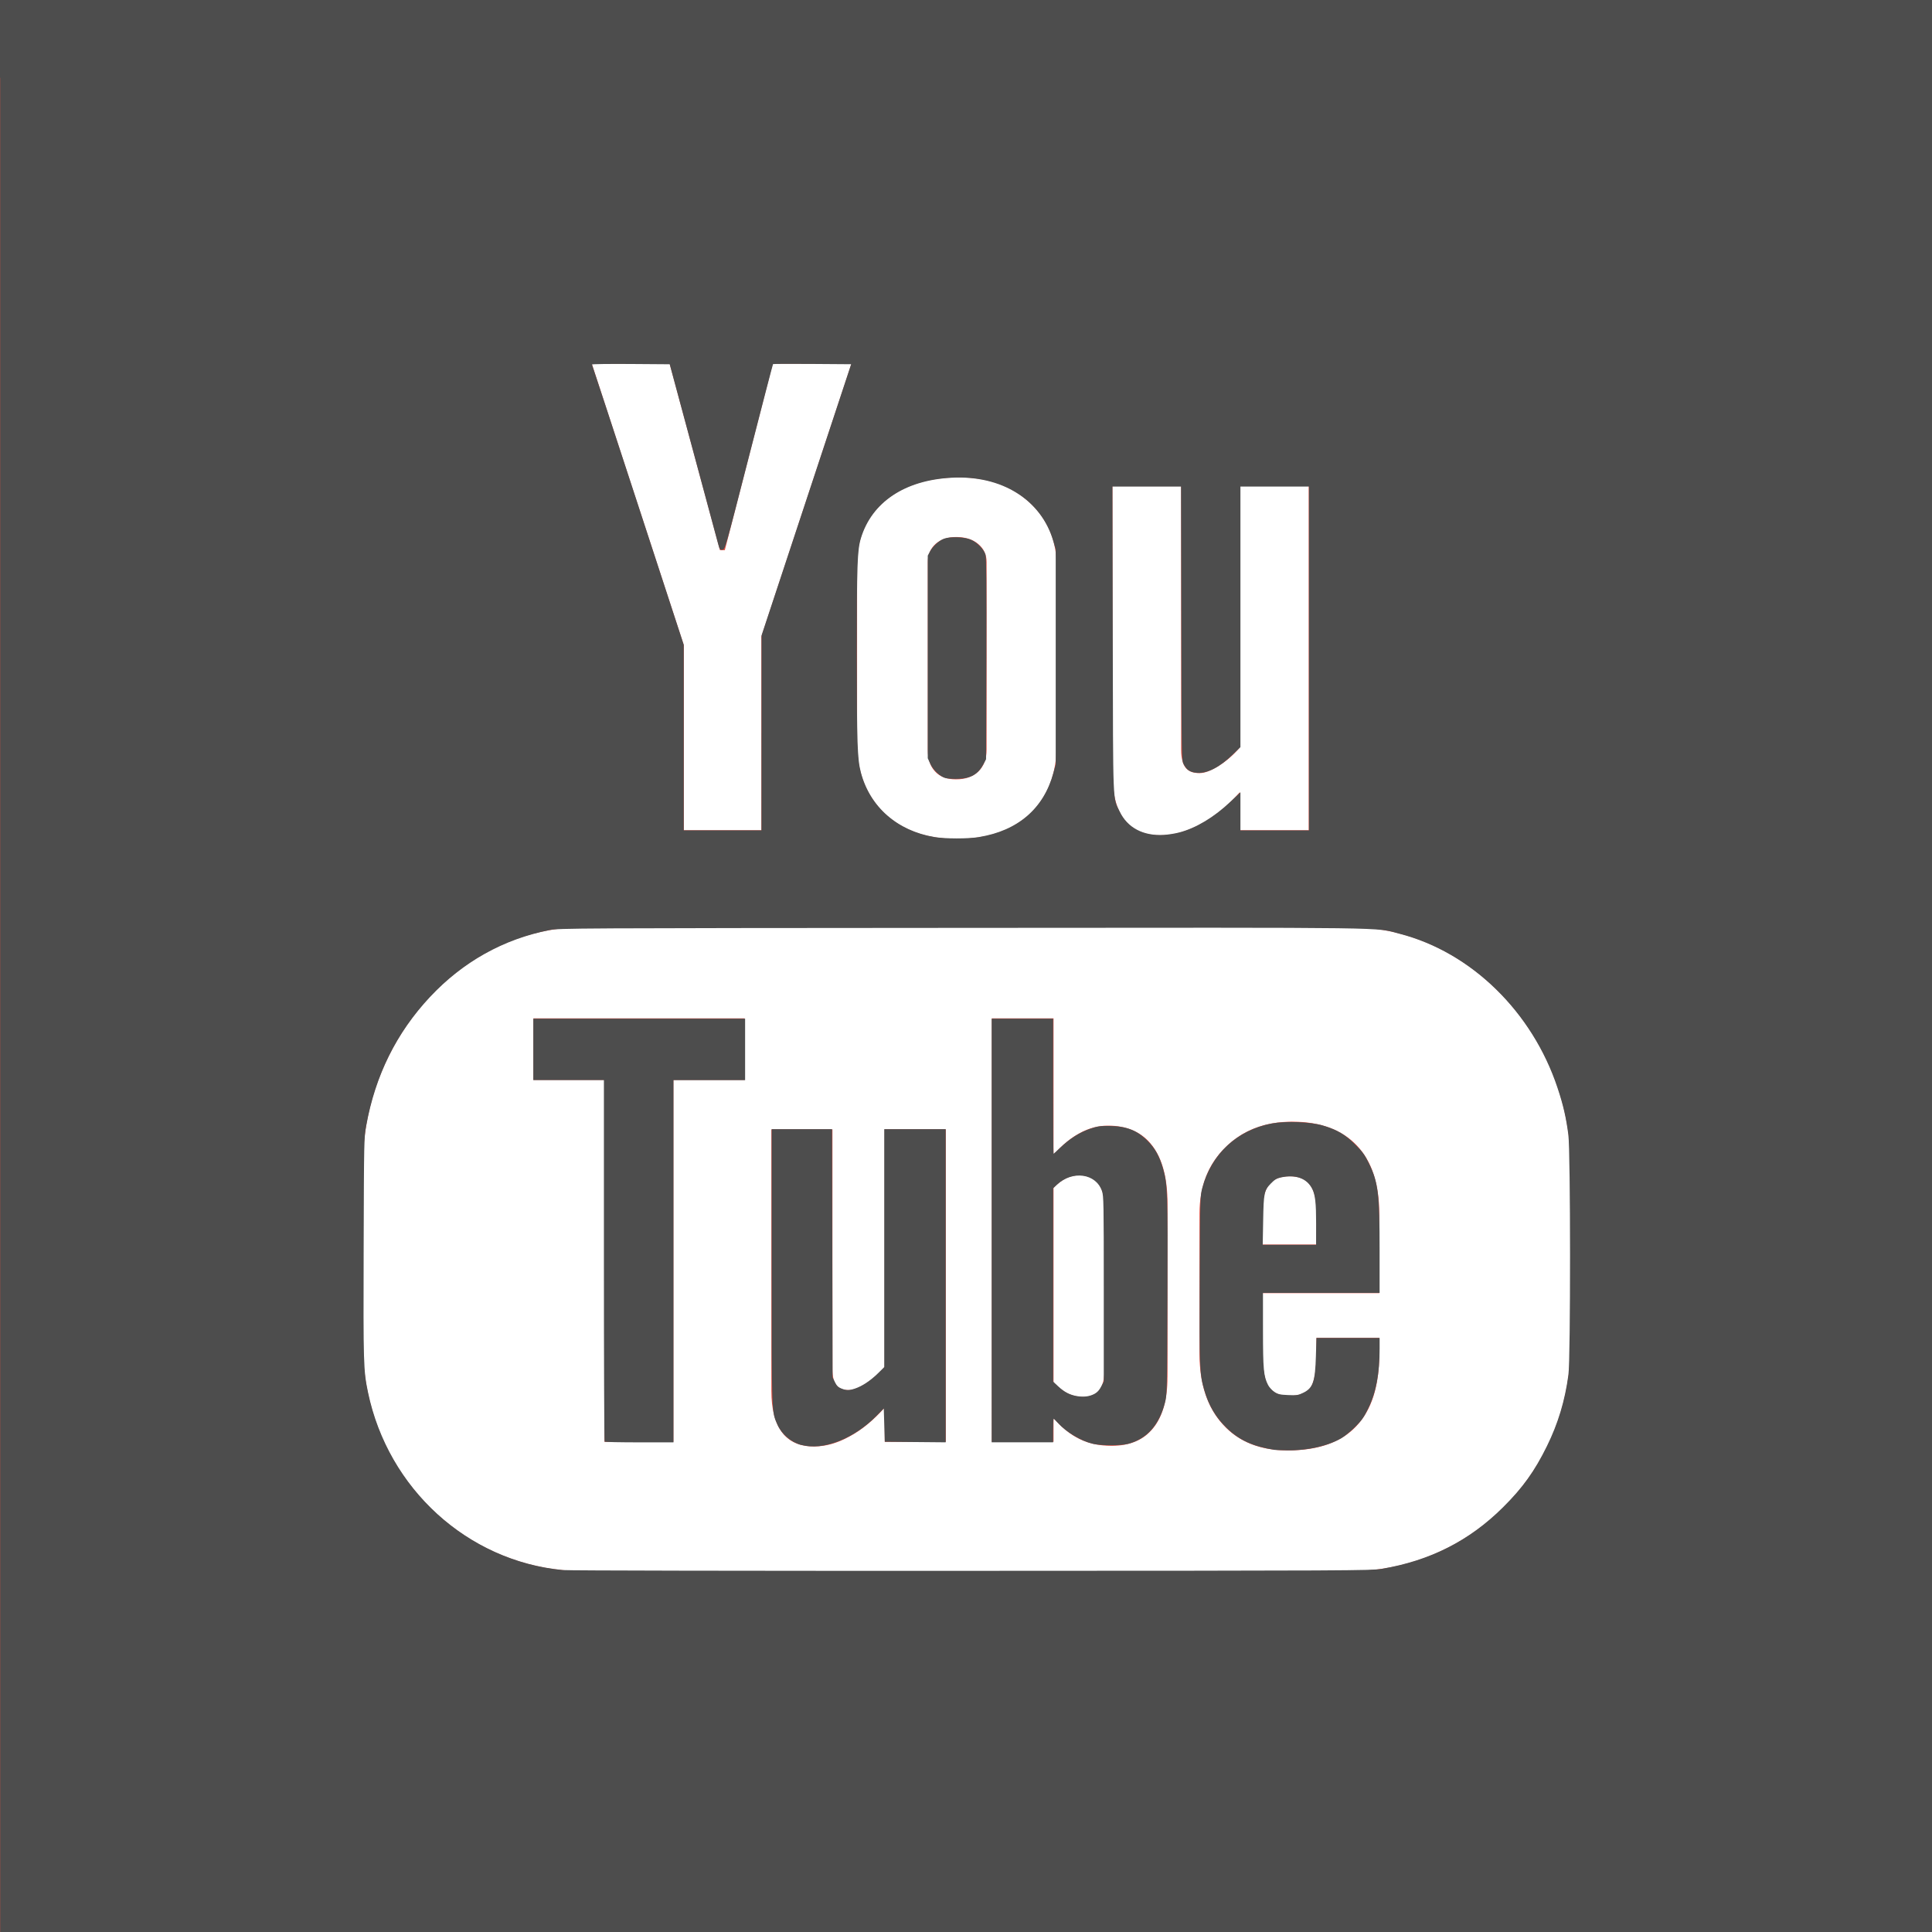 <?xml version="1.0" encoding="UTF-8" standalone="no"?>
<!-- Generator: Adobe Illustrator 18.0.0, SVG Export Plug-In . SVG Version: 6.00 Build 0)  -->

<svg
   xmlns:dc="http://purl.org/dc/elements/1.1/"
   xmlns:cc="http://creativecommons.org/ns#"
   xmlns:rdf="http://www.w3.org/1999/02/22-rdf-syntax-ns#"
   xmlns:svg="http://www.w3.org/2000/svg"
   xmlns="http://www.w3.org/2000/svg"
   xmlns:sodipodi="http://sodipodi.sourceforge.net/DTD/sodipodi-0.dtd"
   xmlns:inkscape="http://www.inkscape.org/namespaces/inkscape"
   version="1.1"
   x="0px"
   y="0px"
   viewBox="0 0 48 48"
   style="enable-background:new 0 0 48 48;"
   xml:space="preserve"
   id="svg5360"
   sodipodi:docname="utubeg.svg"
   inkscape:version="0.92.2 (5c3e80d, 2017-08-06)"><defs
     id="defs5364" /><sodipodi:namedview
     pagecolor="#ffffff"
     bordercolor="#666666"
     borderopacity="1"
     objecttolerance="10"
     gridtolerance="10"
     guidetolerance="10"
     inkscape:pageopacity="0"
     inkscape:pageshadow="2"
     inkscape:window-width="2560"
     inkscape:window-height="1361"
     id="namedview5362"
     showgrid="false"
     inkscape:zoom="39.333333"
     inkscape:cx="20.874148"
     inkscape:cy="39.320456"
     inkscape:window-x="2551"
     inkscape:window-y="-9"
     inkscape:window-maximized="1"
     inkscape:current-layer="svg5360" /><g
     id="Layer_271"><g
       id="g5356"><rect
         style="fill:#E14E42;"
         width="48"
         height="48"
         id="rect5336" /><g
         id="g5354"><path
           style="fill:#FFFFFF;"
           d="M32.042,29.224c-0.24,0-0.414,0.071-0.518,0.215c-0.107,0.137-0.158,0.37-0.158,0.696v0.785h1.342     v-0.785c0-0.325-0.055-0.559-0.16-0.696C32.446,29.295,32.274,29.224,32.042,29.224z"
           id="path5338" /><g
           id="g5352"><path
             style="fill:#FFFFFF;"
             d="M26.809,29.198c-0.108,0-0.217,0.024-0.322,0.075c-0.105,0.05-0.209,0.131-0.312,0.238v4.836      c0.123,0.125,0.242,0.221,0.359,0.277c0.117,0.053,0.238,0.083,0.367,0.083c0.186,0,0.322-0.055,0.41-0.166      c0.086-0.11,0.131-0.287,0.131-0.535v-4.008c0-0.264-0.053-0.461-0.158-0.597C27.172,29.266,27.014,29.198,26.809,29.198z"
             id="path5340" /><g
             id="g5350"><path
               style="fill:#FFFFFF;"
               d="M33.538,23.035H14.499c-3.027,0-5.48,2.8-5.48,5.894v4.503c0,3.094,2.453,5.603,5.48,5.603       h19.039c3.027,0,5.48-2.509,5.48-5.603v-4.503C39.018,25.835,36.565,23.035,33.538,23.035z M18.499,26.83h-1.769v8.992h-1.711       V26.83h-1.767v-1.53h5.248V26.83z M23.499,35.822h-1.518v-0.851c-0.281,0.314-0.57,0.555-0.875,0.717       c-0.303,0.169-0.596,0.249-0.883,0.249c-0.351,0-0.613-0.115-0.791-0.347c-0.176-0.232-0.268-0.575-0.268-1.04v-6.49h1.518       v5.955c0,0.184,0.033,0.315,0.094,0.397c0.066,0.085,0.17,0.124,0.312,0.124c0.109,0,0.252-0.054,0.424-0.163       c0.17-0.11,0.328-0.249,0.469-0.417v-5.897h1.518V35.822z M29.006,34.219c0,0.548-0.119,0.97-0.357,1.264       c-0.236,0.294-0.582,0.438-1.031,0.438c-0.299,0-0.562-0.055-0.795-0.169c-0.23-0.112-0.449-0.286-0.648-0.525v0.594h-1.533       V25.301h1.533v3.389c0.207-0.236,0.424-0.416,0.65-0.538c0.232-0.126,0.465-0.186,0.701-0.186c0.48,0,0.848,0.164,1.1,0.495       c0.254,0.331,0.381,0.815,0.381,1.451V34.219z M34.268,32.128h-2.902v1.463c0,0.408,0.049,0.692,0.148,0.851       c0.1,0.159,0.271,0.236,0.516,0.236c0.252,0,0.426-0.067,0.527-0.201c0.098-0.136,0.15-0.429,0.15-0.886v-0.353h1.56v0.398       c0,0.796-0.188,1.395-0.572,1.799c-0.377,0.4-0.945,0.6-1.701,0.6c-0.682,0-1.219-0.213-1.607-0.64       c-0.389-0.423-0.586-1.011-0.586-1.759v-3.487c0-0.671,0.215-1.223,0.646-1.646c0.428-0.423,0.979-0.635,1.66-0.635       c0.695,0,1.228,0.197,1.602,0.589c0.373,0.393,0.558,0.957,0.558,1.692V32.128z"
               id="path5342" /><polygon
               style="fill:#FFFFFF;"
               points="14.702,9.035 16.991,16.036 16.991,20.627 18.915,20.627 18.915,15.818 21.155,9.035        19.198,9.035 18.008,13.669 17.887,13.669 16.637,9.035      "
               id="polygon5344" /><path
               style="fill:#FFFFFF;"
               d="M21.981,12.448c-0.457,0.392-0.687,0.918-0.687,1.583v4.432c0,0.727,0.225,1.303,0.67,1.734       c0.451,0.429,1.049,0.646,1.797,0.646c0.775,0,1.385-0.209,1.83-0.625c0.439-0.418,0.662-0.989,0.662-1.721v-4.417       c0-0.651-0.226-1.187-0.676-1.6c-0.453-0.412-1.031-0.62-1.74-0.62C23.061,11.86,22.442,12.057,21.981,12.448z M24.512,13.966       v4.66c0,0.229-0.07,0.409-0.205,0.541c-0.137,0.131-0.322,0.196-0.553,0.196c-0.227,0-0.4-0.062-0.521-0.194       c-0.121-0.129-0.182-0.309-0.182-0.543v-4.66c0-0.186,0.066-0.335,0.193-0.453c0.133-0.115,0.301-0.171,0.51-0.171       c0.226,0,0.408,0.056,0.547,0.171C24.442,13.631,24.512,13.78,24.512,13.966z"
               id="path5346" /><path
               style="fill:#FFFFFF;"
               d="M32.514,20.627v-8.55h-1.709v6.491c-0.158,0.186-0.334,0.338-0.525,0.46       c-0.195,0.12-0.353,0.18-0.478,0.18c-0.16,0-0.277-0.045-0.348-0.138c-0.07-0.09-0.109-0.236-0.109-0.437v-6.555h-1.707v7.147       c0,0.51,0.102,0.891,0.301,1.143c0.201,0.256,0.496,0.385,0.892,0.385c0.322,0,0.65-0.093,0.99-0.274       c0.344-0.183,0.672-0.449,0.984-0.798v0.946H32.514z"
               id="path5348" /></g></g></g></g></g><g
     id="Layer_1" /><path
     style="fill:#4d4d4d;fill-opacity:1;stroke-width:0.025"
     d="M 0.004,24.508 V 1.004 h 24 24 V 24.508 48.012 h -24 H 0.004 Z M 34.326,38.978 c 1.212,-0.207 2.176,-0.696 3.015,-1.529 0.495,-0.492 0.782,-0.892 1.092,-1.521 0.278,-0.566 0.447,-1.126 0.534,-1.772 0.055,-0.412 0.053,-5.541 -0.002,-5.966 -0.057,-0.433 -0.126,-0.734 -0.27,-1.165 -0.626,-1.886 -2.144,-3.367 -3.921,-3.825 -0.642,-0.165 0.149,-0.155 -10.872,-0.147 -9.648,0.006 -10.013,0.008 -10.245,0.054 -1.149,0.226 -2.156,0.789 -2.974,1.663 -0.834,0.891 -1.356,1.944 -1.584,3.196 -0.055,0.299 -0.056,0.357 -0.064,3.038 -0.009,2.894 -0.005,3.051 0.109,3.592 0.502,2.393 2.472,4.187 4.843,4.412 0.139,0.013 4.432,0.021 10.157,0.019 9.41,-0.003 9.929,-0.006 10.182,-0.049 z M 24.323,20.796 c 0.966,-0.157 1.607,-0.709 1.847,-1.59 l 0.059,-0.216 V 16.321 13.652 l -0.058,-0.202 c -0.299,-1.034 -1.285,-1.649 -2.532,-1.581 -1.163,0.063 -1.976,0.606 -2.25,1.502 -0.089,0.292 -0.103,0.67 -0.102,2.874 3.56e-4,2.215 0.014,2.618 0.101,2.946 0.226,0.856 0.902,1.449 1.826,1.605 0.27,0.045 0.834,0.046 1.112,5.14e-4 z m 4.973,-0.113 c 0.414,-0.107 0.866,-0.378 1.275,-0.765 L 30.818,19.685 v 0.473 0.473 h 0.852 0.852 V 16.359 12.088 H 31.669 30.818 v 3.237 3.237 l -0.184,0.179 c -0.33,0.32 -0.636,0.478 -0.89,0.46 -0.172,-0.012 -0.259,-0.067 -0.335,-0.212 -0.052,-0.1 -0.053,-0.118 -0.059,-3.501 l -0.007,-3.4 H 28.49 27.638 l 0.008,3.794 c 0.009,4.202 -0.003,3.913 0.172,4.28 0.192,0.402 0.587,0.611 1.096,0.581 0.107,-0.006 0.279,-0.033 0.381,-0.06 z m -10.376,-2.474 6.77e-4,-2.422 1.113,-3.369 1.113,-3.369 -0.965,-0.007 c -0.531,-0.004 -0.97,-0.002 -0.976,0.004 -0.006,0.006 -0.276,1.044 -0.601,2.308 -0.585,2.276 -0.59,2.297 -0.656,2.304 -0.061,0.007 -0.069,-0.004 -0.109,-0.153 -0.024,-0.088 -0.304,-1.127 -0.622,-2.309 L 16.639,9.05 15.667,9.043 c -0.534,-0.004 -0.966,0.002 -0.96,0.013 0.006,0.011 0.522,1.581 1.146,3.491 l 1.134,3.471 v 2.306 2.306 h 0.966 0.966 l 6.76e-4,-2.422 z"
     id="path5382"
     inkscape:connector-curvature="0" /><path
     style="fill:#4d4d4d;fill-opacity:1;stroke-width:0.025"
     d="m 15.021,35.817 c -0.009,-0.009 -0.017,-2.034 -0.017,-4.5 V 26.834 H 14.127 13.25 V 26.071 25.309 h 2.631 2.631 v 0.763 0.763 h -0.89 -0.89 v 4.5 4.5 h -0.847 c -0.466,0 -0.855,-0.008 -0.864,-0.017 z"
     id="path5384"
     inkscape:connector-curvature="0" /><path
     style="fill:#4d4d4d;fill-opacity:1;stroke-width:0.025"
     d="m 23.49,19.331 c -0.136,-0.038 -0.308,-0.2 -0.379,-0.358 l -0.061,-0.134 V 16.321 13.804 l 0.055,-0.103 c 0.071,-0.133 0.229,-0.275 0.354,-0.319 0.159,-0.056 0.505,-0.042 0.664,0.027 0.159,0.069 0.323,0.239 0.362,0.374 0.02,0.07 0.026,0.806 0.021,2.589 l -0.008,2.492 -0.06,0.114 c -0.135,0.258 -0.313,0.361 -0.639,0.372 -0.119,0.004 -0.259,-0.005 -0.31,-0.02 z"
     id="path5386"
     inkscape:connector-curvature="0" /><path
     style="fill:#4d4d4d;fill-opacity:1;stroke-width:0.025"
     d="m 19.909,35.901 c -0.259,-0.07 -0.488,-0.266 -0.597,-0.512 -0.142,-0.321 -0.139,-0.227 -0.139,-3.927 V 28.054 h 0.749 0.749 l 0.007,3.083 0.007,3.083 0.058,0.118 c 0.045,0.091 0.081,0.128 0.159,0.159 0.127,0.051 0.195,0.051 0.347,-7.34e-4 0.175,-0.059 0.378,-0.195 0.561,-0.374 l 0.159,-0.156 V 31.011 28.054 h 0.763 0.763 v 3.89 3.89 l -0.756,-0.007 -0.756,-0.007 -0.013,-0.414 -0.013,-0.414 -0.165,0.169 c -0.573,0.586 -1.337,0.886 -1.883,0.738 z"
     id="path5388"
     inkscape:connector-curvature="0" /><path
     style="fill:#4d4d4d;fill-opacity:1;stroke-width:0.025"
     d="m 27.147,35.87 c -0.296,-0.072 -0.656,-0.288 -0.865,-0.519 -0.051,-0.056 -0.098,-0.102 -0.105,-0.102 -0.007,0 -0.013,0.132 -0.013,0.292 v 0.292 h -0.763 -0.763 V 30.571 25.309 h 0.763 0.763 v 1.678 c 0,0.923 0.005,1.678 0.01,1.678 0.006,0 0.083,-0.07 0.172,-0.155 0.228,-0.218 0.476,-0.376 0.729,-0.463 0.187,-0.064 0.254,-0.075 0.473,-0.073 0.434,0.003 0.702,0.106 0.967,0.373 0.182,0.183 0.292,0.381 0.379,0.681 0.114,0.392 0.121,0.6 0.111,3.196 -0.009,2.413 -0.01,2.429 -0.066,2.641 -0.145,0.548 -0.452,0.888 -0.912,1.007 -0.185,0.048 -0.678,0.047 -0.881,-0.002 z m 0.046,-1.24 c 0.07,-0.038 0.12,-0.093 0.165,-0.181 l 0.065,-0.126 v -2.302 c 0,-2.145 -0.003,-2.31 -0.045,-2.432 -0.152,-0.436 -0.731,-0.517 -1.118,-0.156 l -0.095,0.089 v 2.402 2.402 l 0.124,0.116 c 0.152,0.143 0.292,0.215 0.467,0.244 0.174,0.028 0.313,0.01 0.438,-0.057 z"
     id="path5390"
     inkscape:connector-curvature="0" /><path
     style="fill:#4d4d4d;fill-opacity:1;stroke-width:0.025"
     d="m 31.657,36.02 c -0.527,-0.083 -0.87,-0.24 -1.178,-0.539 -0.275,-0.267 -0.448,-0.559 -0.56,-0.947 -0.116,-0.399 -0.122,-0.558 -0.112,-2.756 0.009,-2.023 0.01,-2.063 0.065,-2.268 0.223,-0.839 0.867,-1.436 1.723,-1.597 0.349,-0.066 0.962,-0.041 1.27,0.05 0.357,0.106 0.554,0.222 0.804,0.471 0.183,0.182 0.238,0.257 0.337,0.459 0.236,0.481 0.27,0.758 0.27,2.173 v 1.056 h -1.449 -1.449 l 4.41e-4,0.922 c 4.69e-4,0.978 0.016,1.15 0.125,1.364 0.03,0.058 0.1,0.135 0.157,0.173 0.09,0.06 0.136,0.07 0.343,0.079 0.218,0.009 0.25,0.005 0.376,-0.057 0.243,-0.119 0.295,-0.271 0.314,-0.911 l 0.013,-0.451 h 0.785 0.785 v 0.264 c 0,0.623 -0.088,1.088 -0.282,1.486 -0.107,0.219 -0.161,0.296 -0.323,0.458 -0.107,0.107 -0.261,0.233 -0.341,0.28 -0.331,0.194 -0.845,0.311 -1.341,0.305 -0.147,-0.002 -0.296,-0.008 -0.331,-0.013 z m 1.042,-5.613 c 0,-0.517 -0.022,-0.719 -0.095,-0.866 -0.131,-0.263 -0.407,-0.367 -0.775,-0.289 -0.108,0.023 -0.157,0.052 -0.249,0.146 -0.173,0.177 -0.185,0.234 -0.197,0.925 l -0.011,0.604 h 0.663 0.663 z"
     id="path5392"
     inkscape:connector-curvature="0" /><rect
     style="fill:#4d4d4d;fill-opacity:1;stroke-width:1.193"
     id="rect5562"
     width="48.483"
     height="2.008"
     x="-0.305"
     y="-0.076" /><rect
     style="fill:#4d4d4d;fill-opacity:1"
     id="rect5564"
     width="11.314"
     height="1.449"
     x="32.72"
     y="1.271" /></svg>